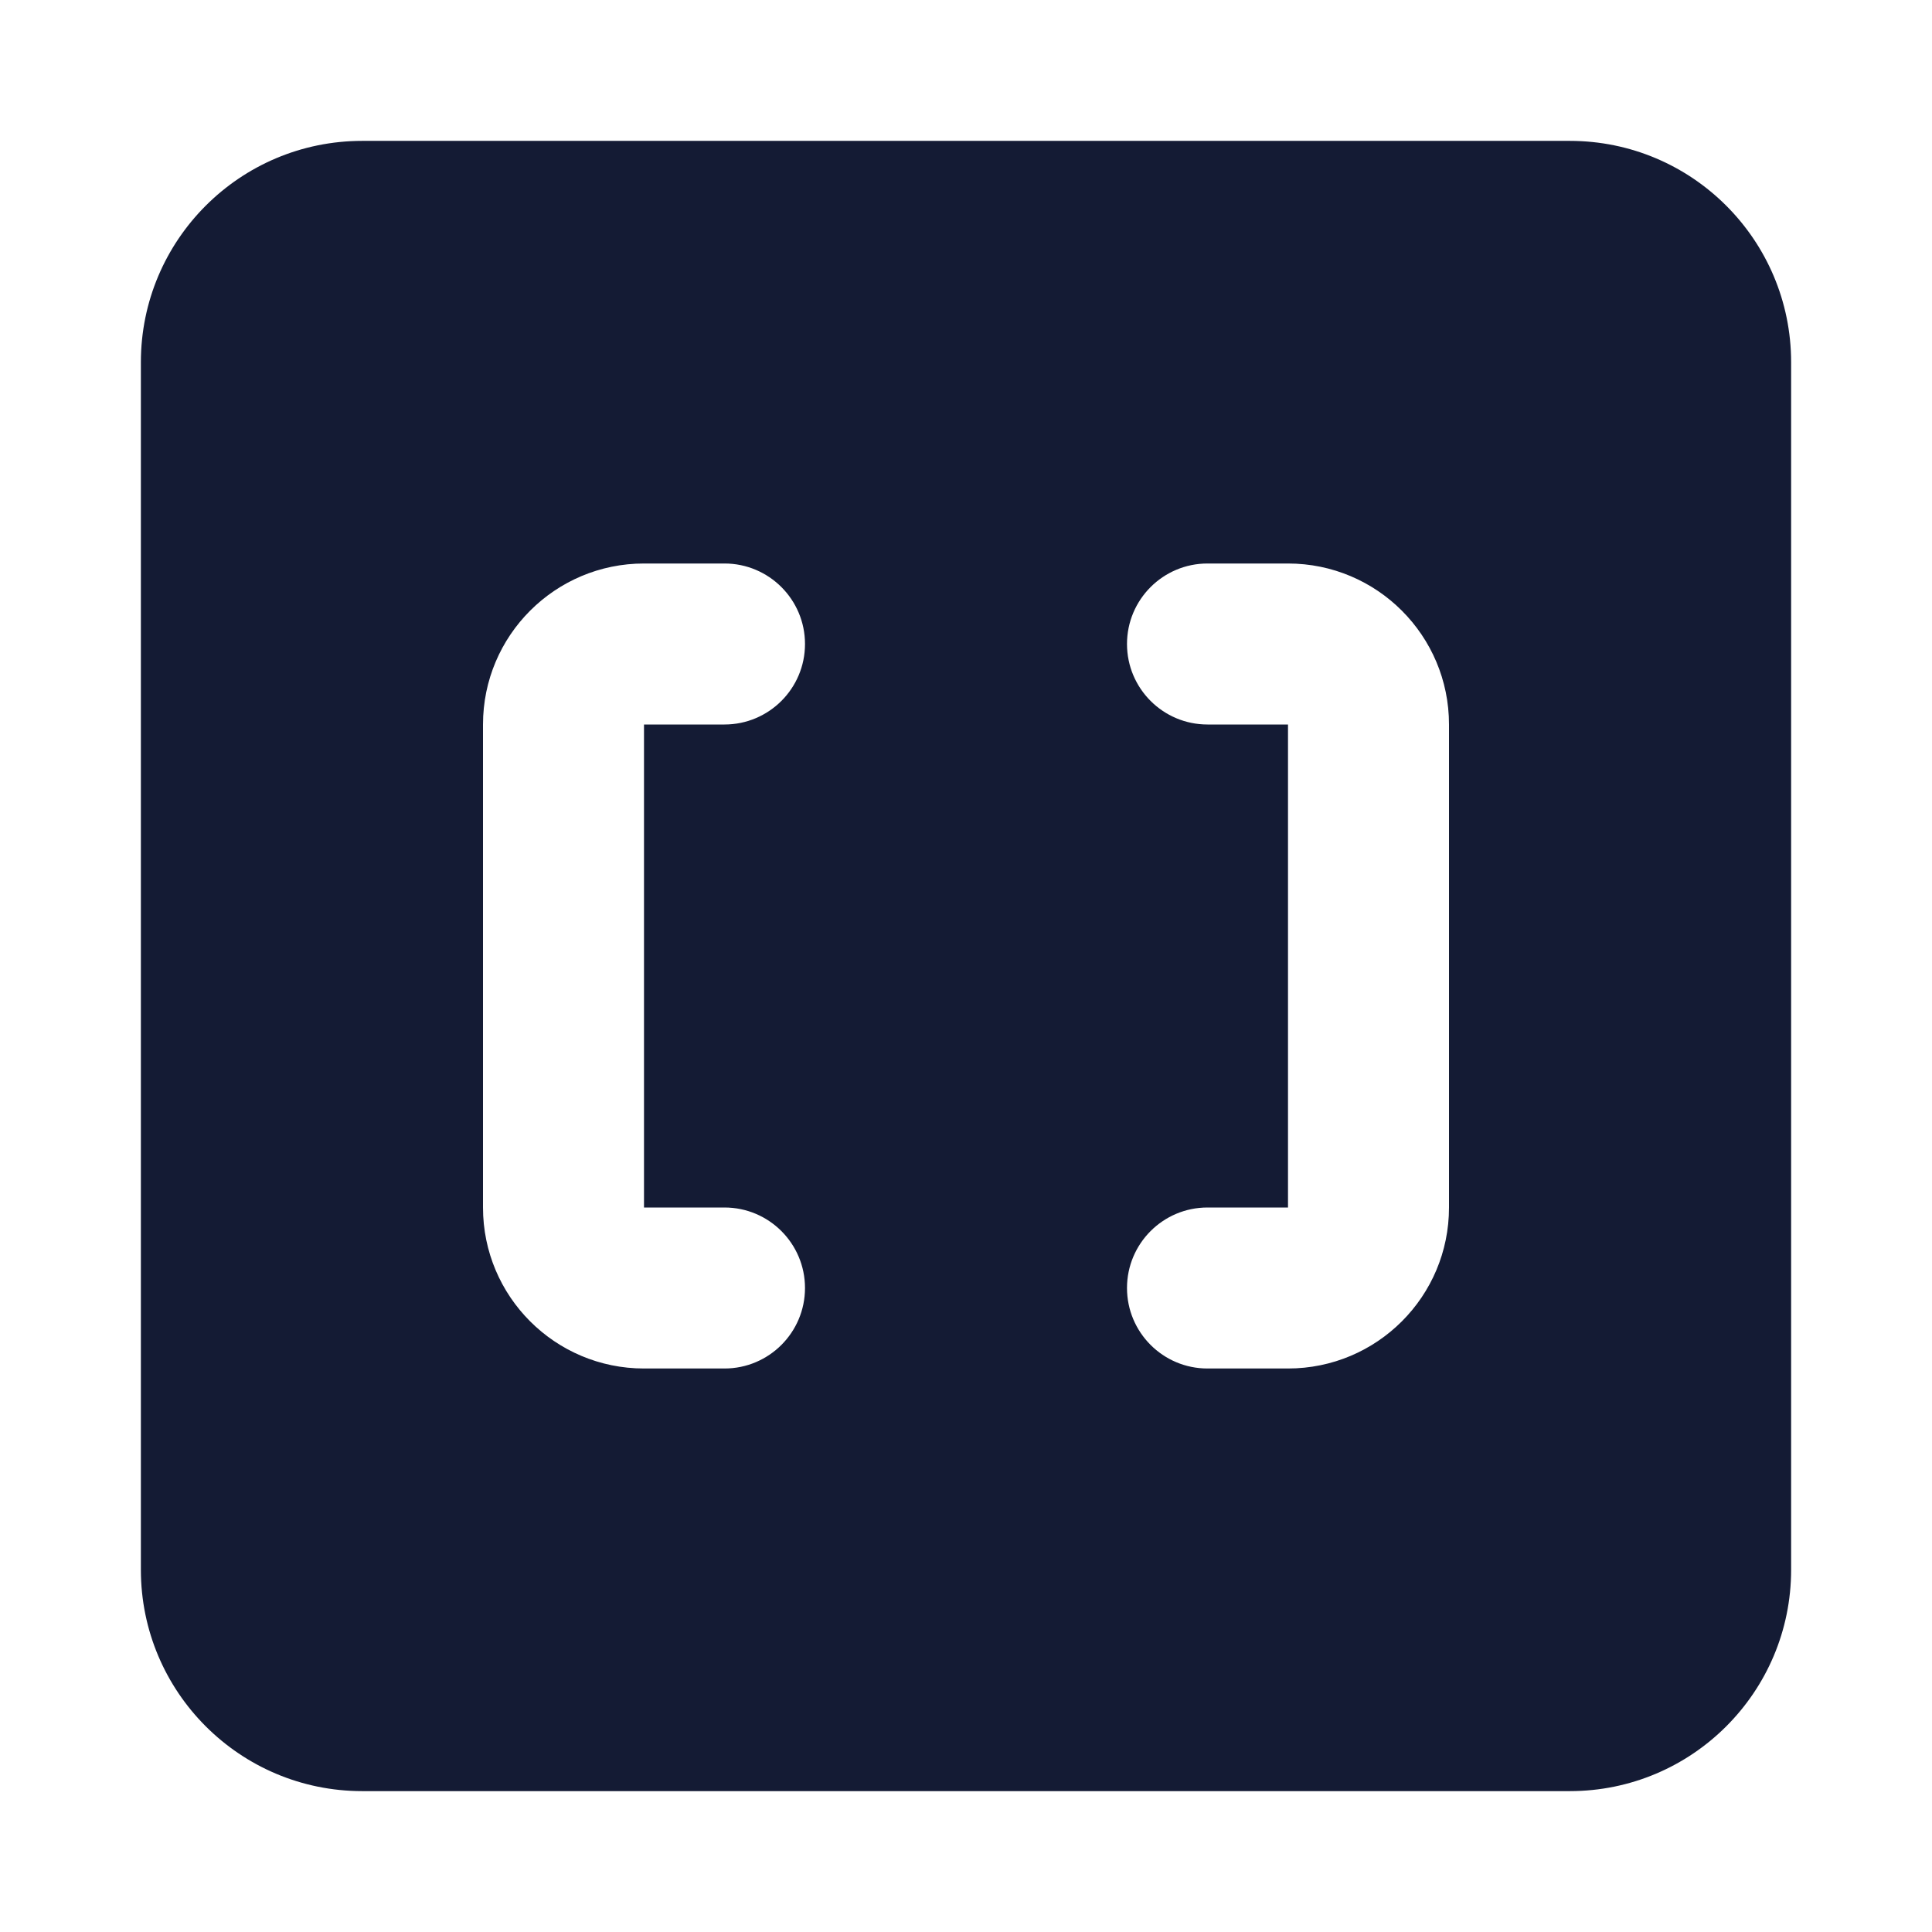 <svg width="24" height="24" viewBox="0 0 24 24" fill="none" xmlns="http://www.w3.org/2000/svg">
<path fill-rule="evenodd" clip-rule="evenodd" d="M4.5 1.75C2.981 1.75 1.75 2.981 1.75 4.5V19.5C1.75 21.019 2.981 22.25 4.5 22.25H19.5C21.019 22.25 22.25 21.019 22.25 19.5V4.5C22.25 2.982 21.019 1.75 19.5 1.75L4.5 1.75ZM8 7C6.896 7 6 7.895 6 9V15C6 16.105 6.895 17 8 17L9 17C9.552 17 10 16.552 10 16C10 15.448 9.552 15 9 15L8 15V9L9 9C9.552 9 10 8.552 10 8C10 7.448 9.552 7 9 7L8 7ZM15 7C14.448 7 14 7.448 14 8C14 8.552 14.448 9 15 9L16 9V15L15 15C14.448 15 14 15.448 14 16C14 16.552 14.448 17 15 17L16 17C17.105 17 18 16.105 18 15V9C18 7.896 17.105 7 16 7L15 7Z" fill="#141B34"/>
</svg>

